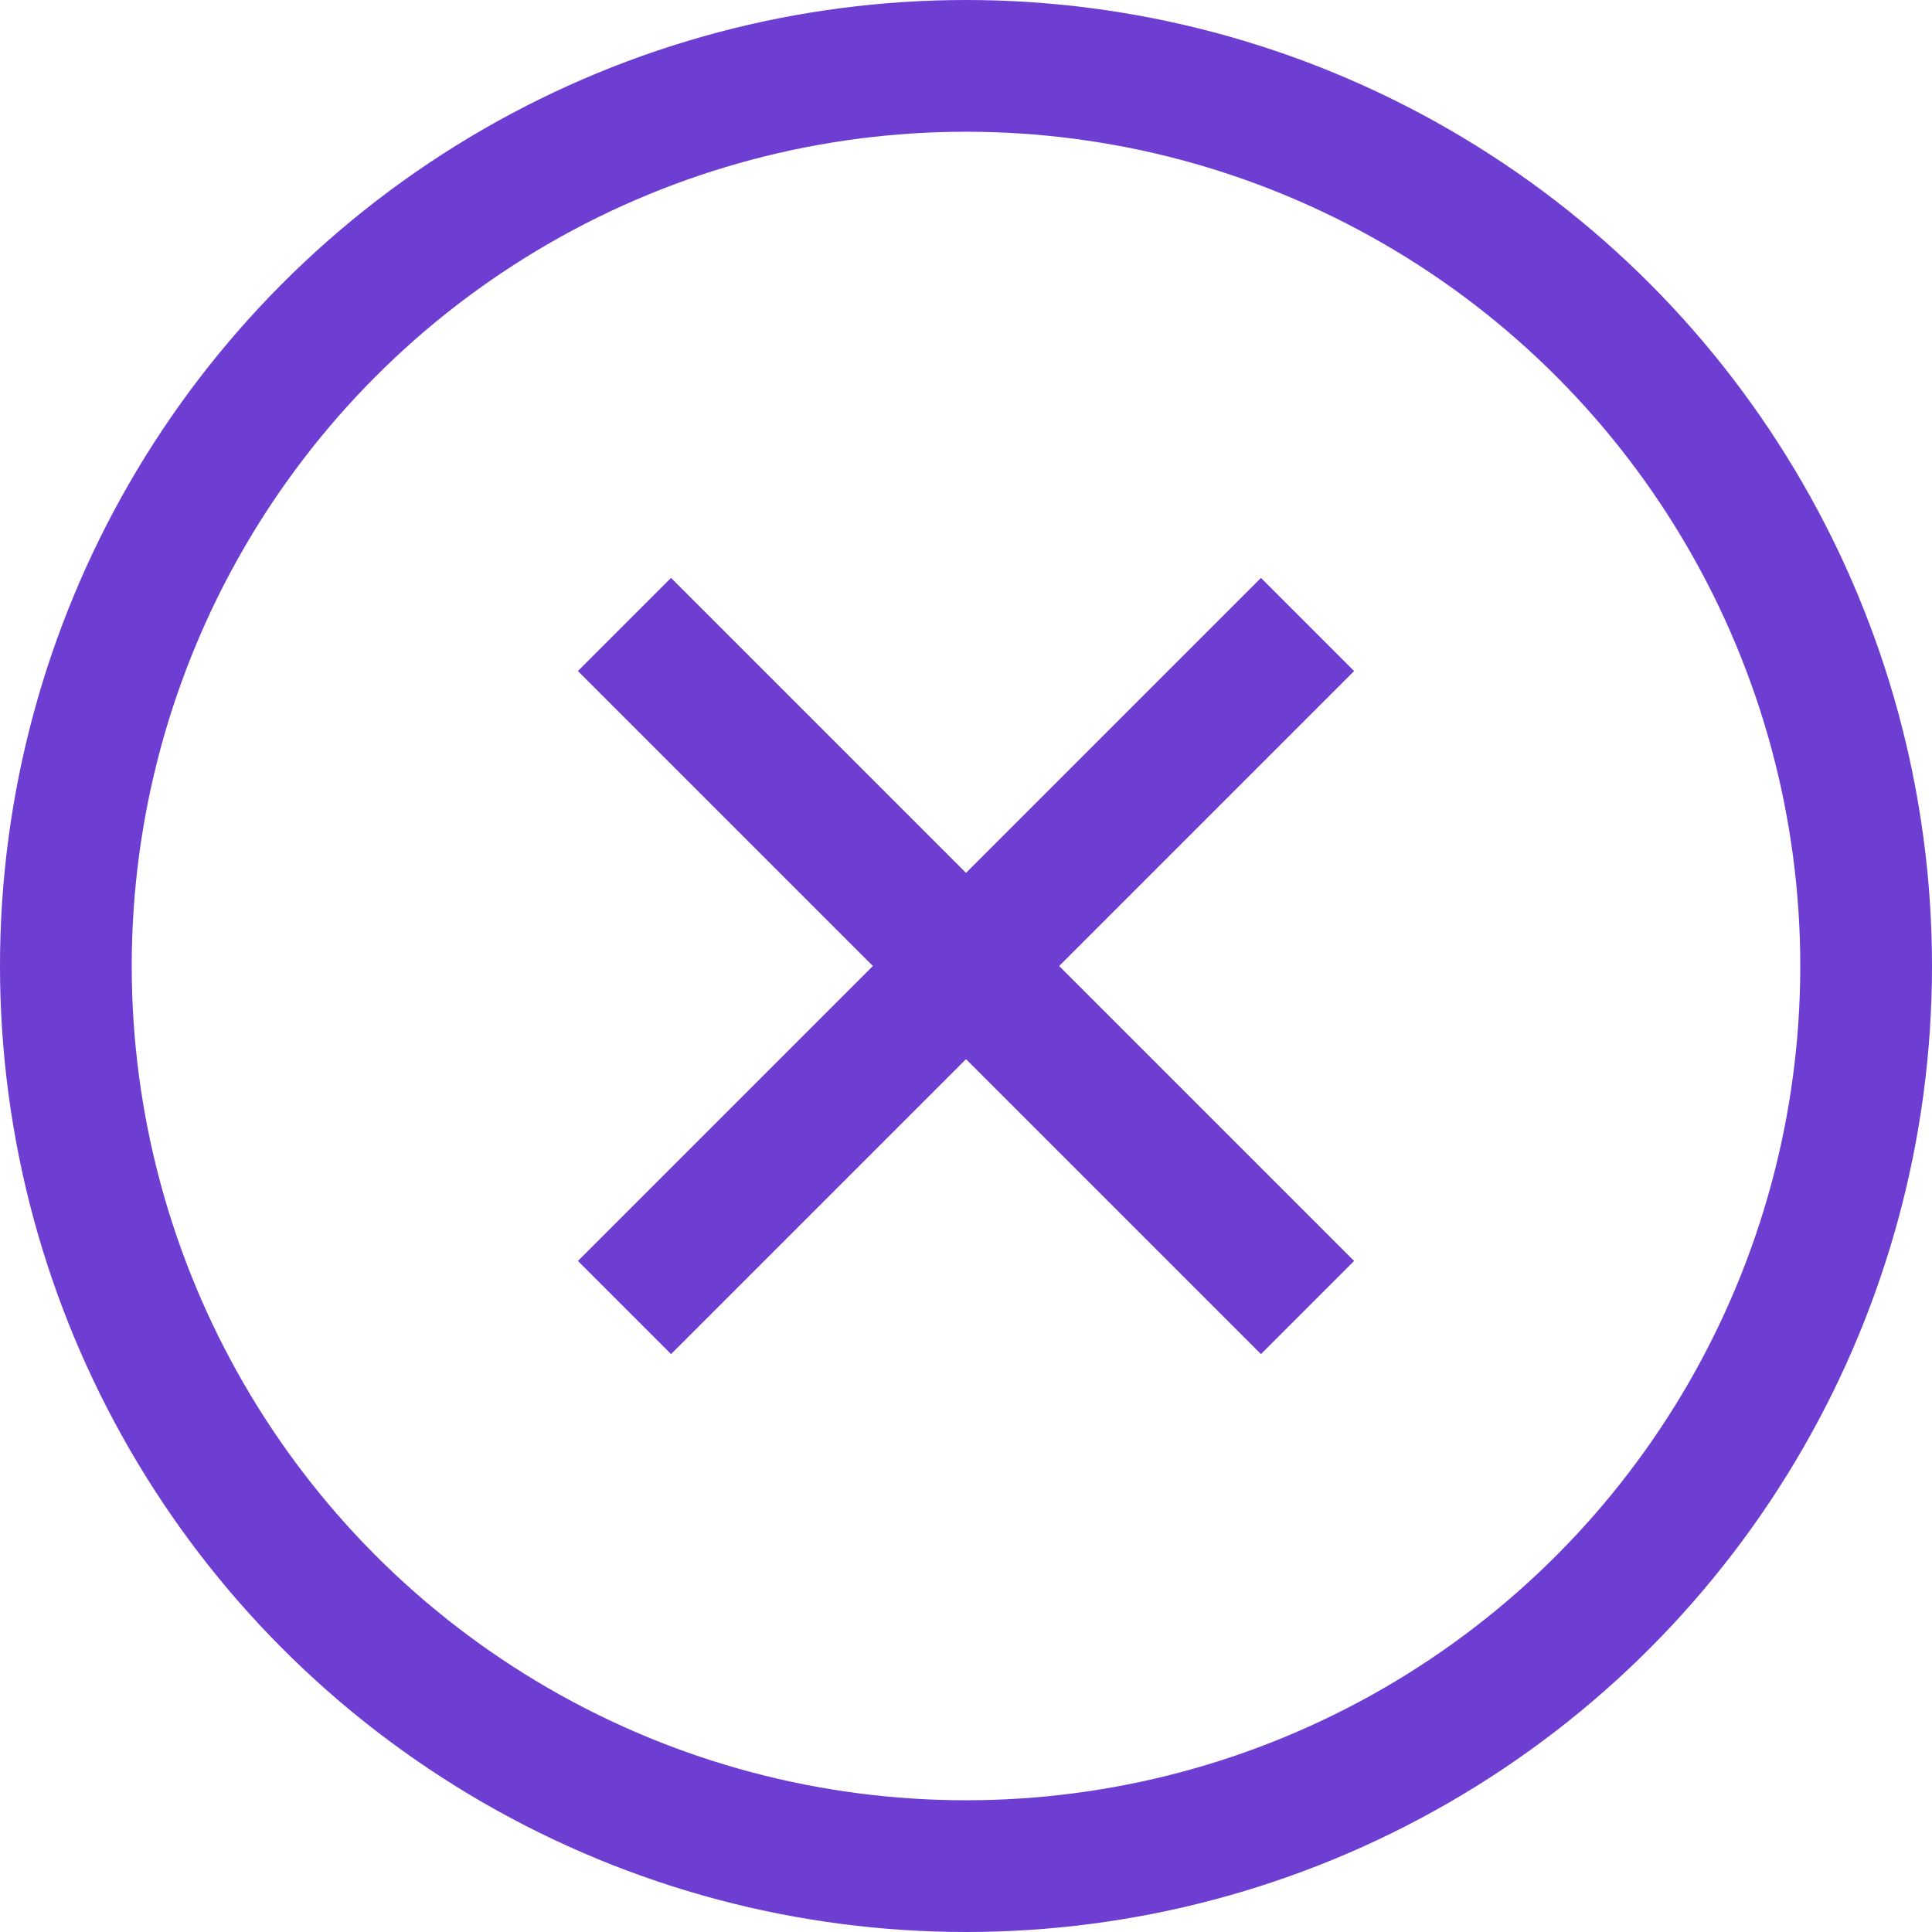 <svg width="22" height="22" viewBox="0 0 22 22" fill="none" xmlns="http://www.w3.org/2000/svg">
<circle cx="11" cy="11" r="10.25" stroke="#6D3ED1" stroke-width="1.5"/>
<line x1="7.111" y1="7.111" x2="14.889" y2="14.889" stroke="#6D3ED1" stroke-width="1.5"/>
<line x1="7.111" y1="14.889" x2="14.889" y2="7.111" stroke="#6D3ED1" stroke-width="1.5"/>
</svg>

